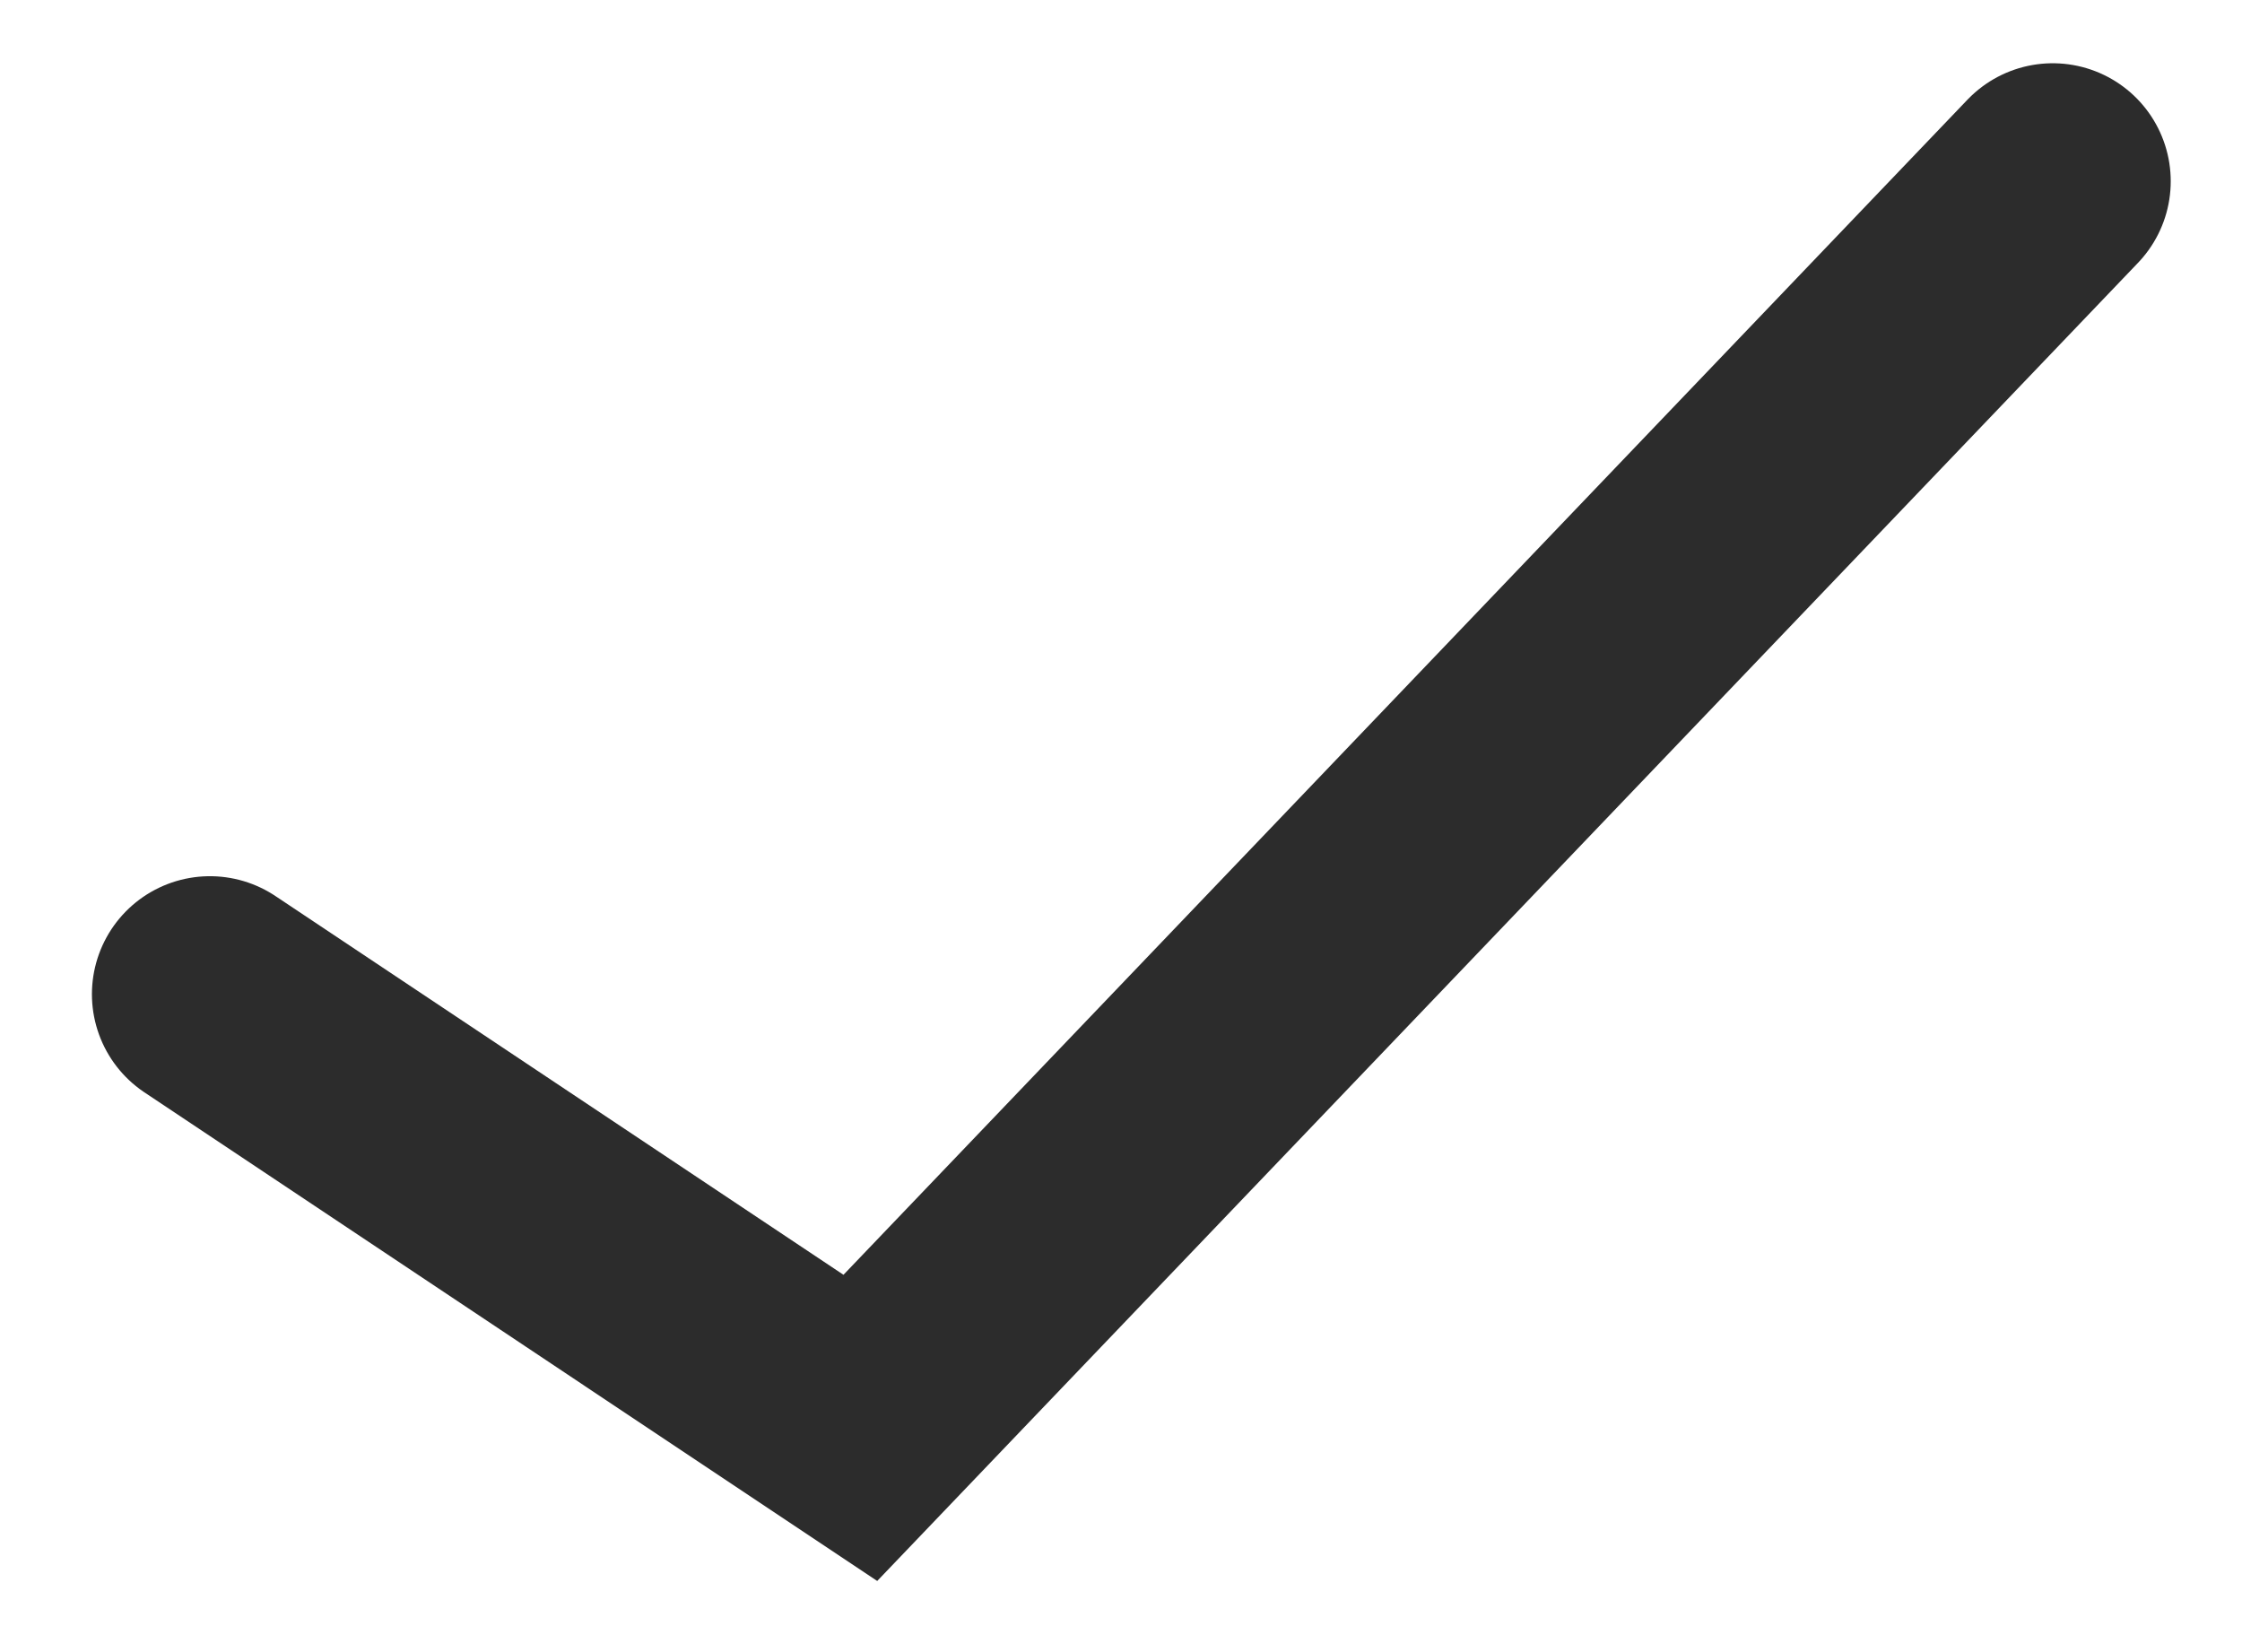 <svg width="19" height="14" viewBox="0 0 19 14" fill="none" xmlns="http://www.w3.org/2000/svg">
<path d="M1.779 8.425L7.291 12.1L17.396 1.536" stroke="#2C2C2C" stroke-width="2" stroke-linecap="round"/>
</svg>

